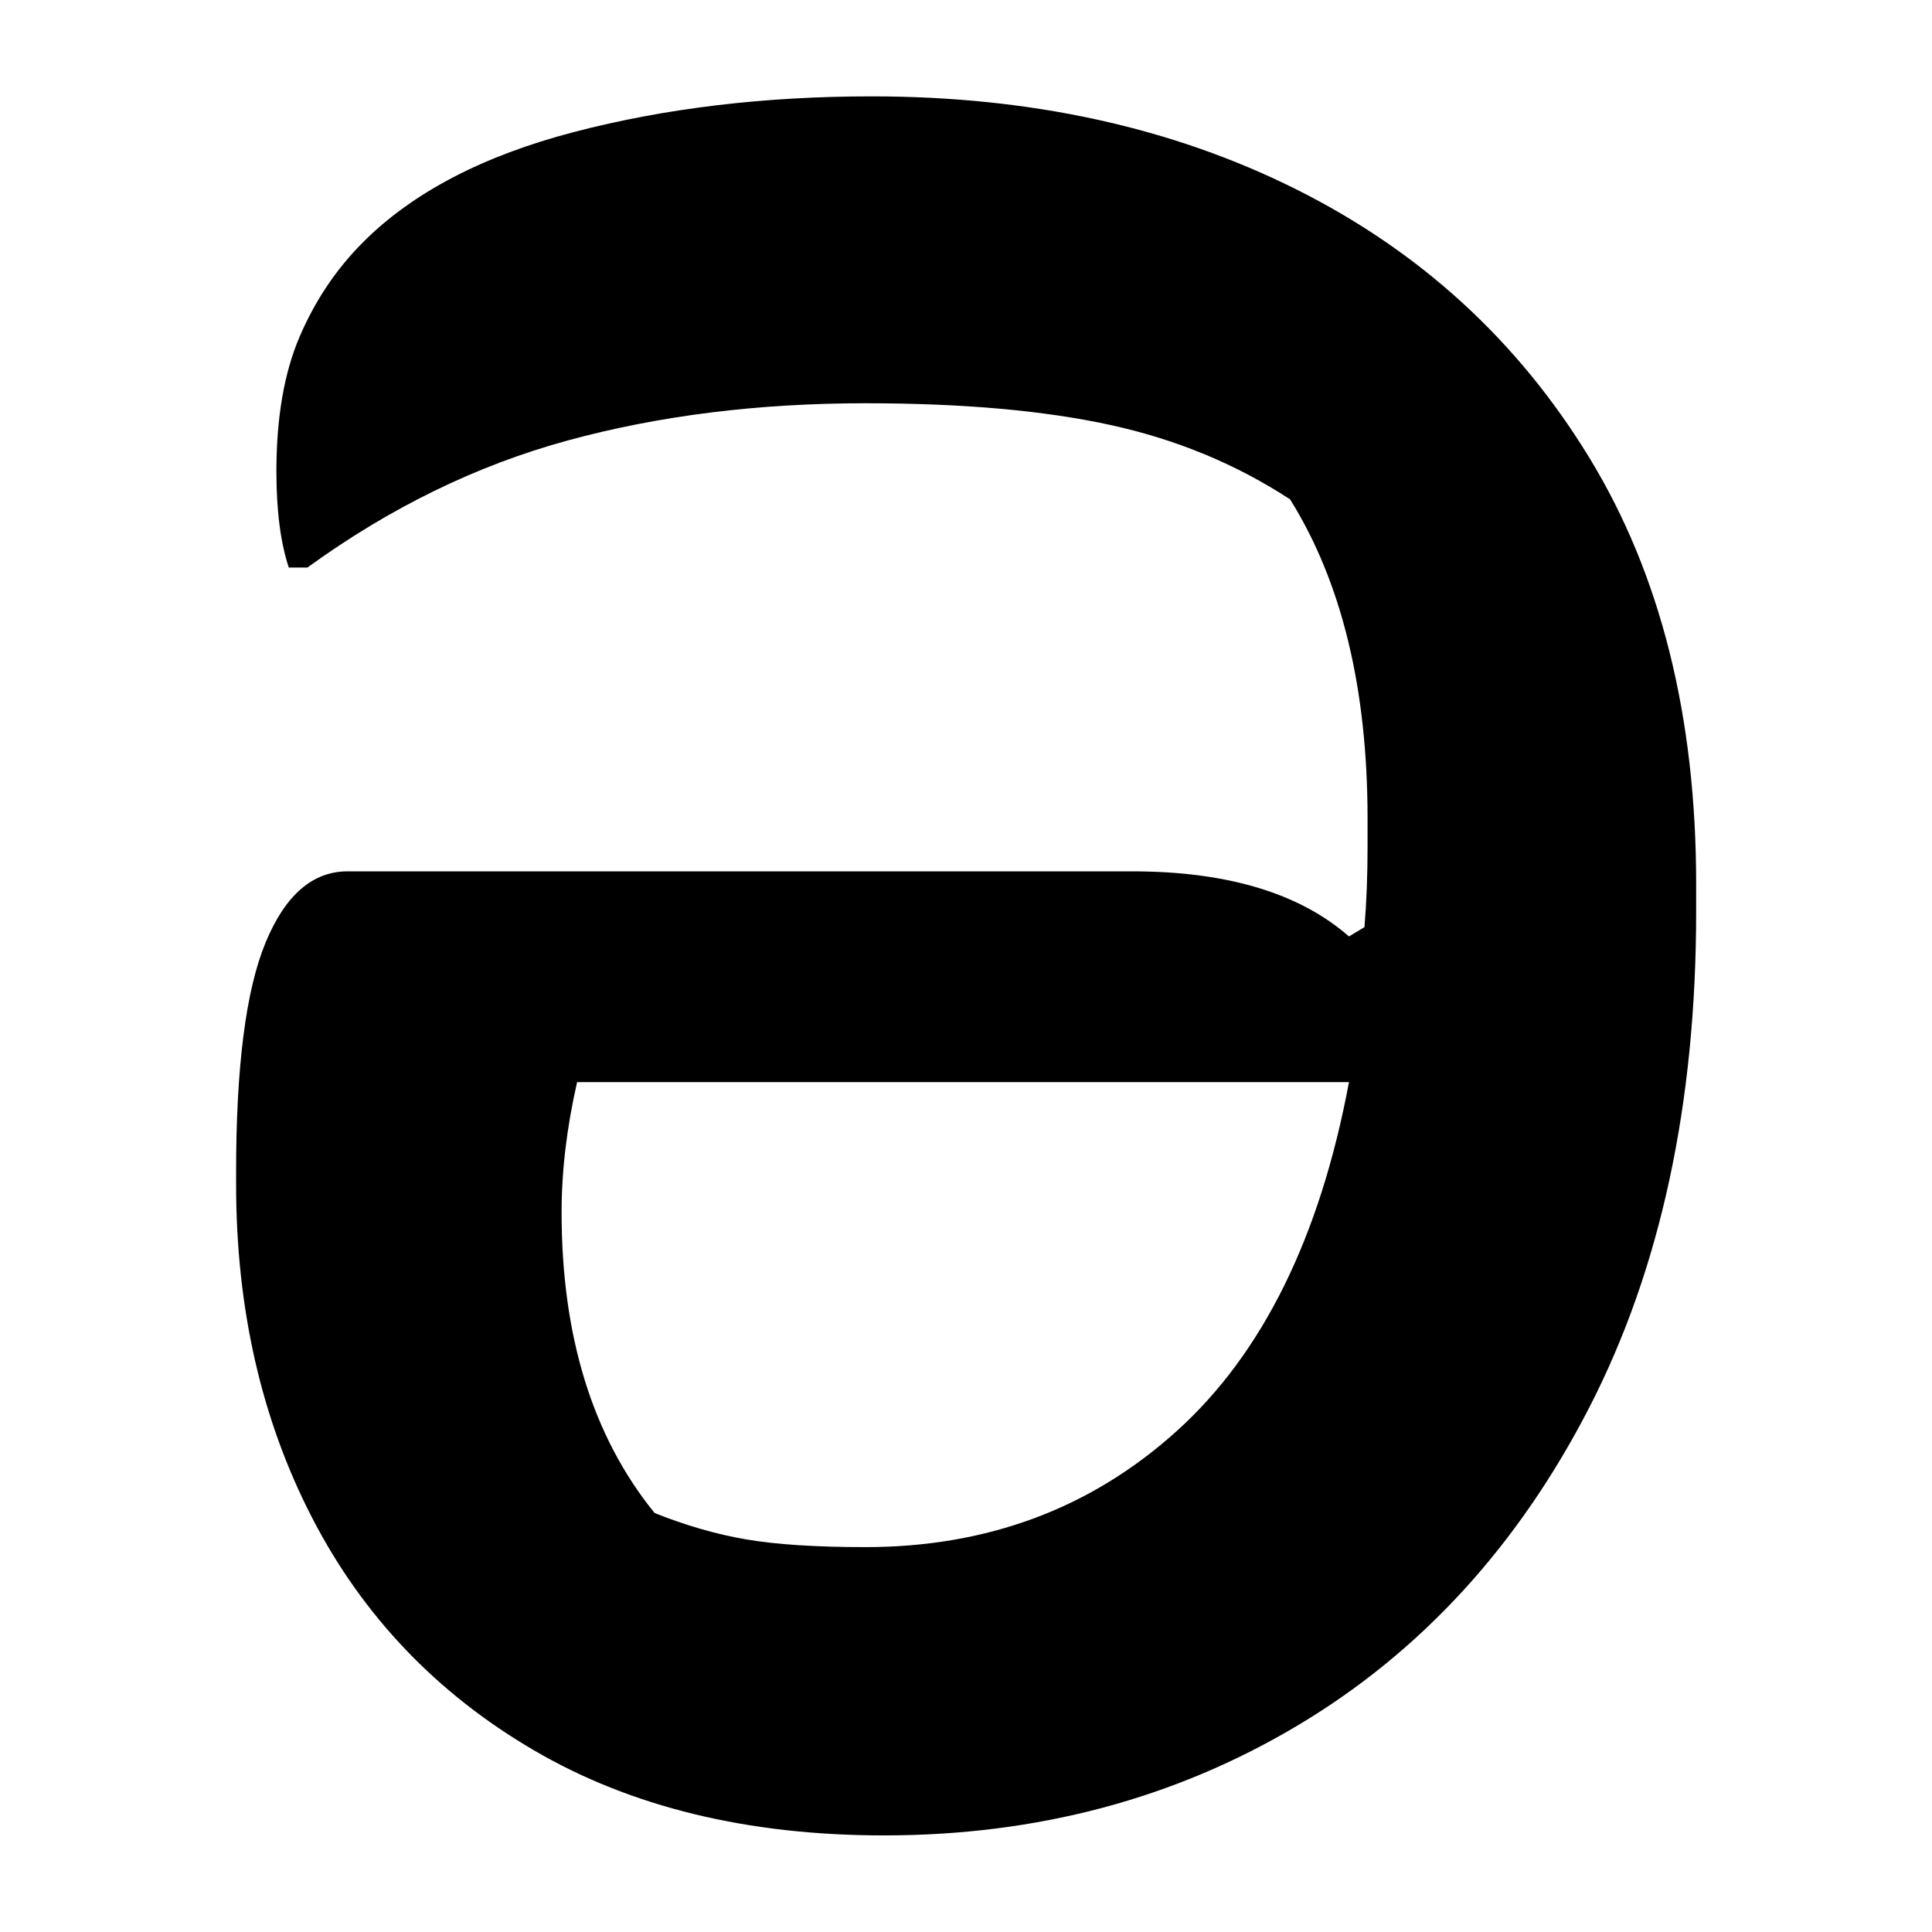 <?xml version="1.0" encoding="UTF-8"?>
<svg width="1000" height="1000" viewBox="0 0 1000 1000" version="1.1" xmlns="http://www.w3.org/2000/svg" xmlns:xlink="http://www.w3.org/1999/xlink">
 <path d="M136.5,-8 c-22.0,0,-40.83,4.58,-56.5,13.75 c-15.67,9.17,-27.58,21.67,-35.75,37.5 c-8.17,15.83,-12.25,33.75,-12.25,53.75 l0,2 c0,17.0,1.58,29.33,4.75,37 c3.17,7.67,7.58,11.5,13.25,11.5 l126.5,0 c15.33,0,27.0,-3.5,35,-10.5 l2.5,1.5 c0.33,4.0,0.5,8.33,0.5,13 l0,4.5 c0,21.0,-4.17,38.17,-12.5,51.5 c-8.67,5.67,-18.33,9.67,-29,12 c-10.67,2.33,-23.83,3.5,-39.5,3.5 c-17.33,0,-33.33,-2.0,-48,-6 c-14.67,-4.0,-28.67,-10.83,-42,-20.5 l-3,0 c-1.33,4.0,-2,9.17,-2,15.5 c0,8.67,1.25,15.92,3.75,21.75 c2.5,5.83,5.92,10.92,10.25,15.25 c8.0,8.0,19.33,13.92,34,17.75 c14.67,3.83,30.67,5.75,48,5.75 c25.67,0,48.5,-5.0,68.5,-15 c20.0,-10.0,35.75,-24.42,47.25,-43.25 c11.5,-18.83,17.25,-41.75,17.25,-68.75 l0,-4.5 c0,-31.0,-5.75,-57.67,-17.25,-80 c-11.5,-22.33,-27.17,-39.42,-47,-51.25 c-19.83,-11.83,-42.08,-17.75,-66.75,-17.75 Z M133.5,38.5 c19.67,0,36.42,6.25,50.25,18.75 c13.83,12.5,23.08,31.25,27.75,56.25 l-124.5,0 c-1.67,-7.33,-2.5,-14.33,-2.5,-21 c0,-20.0,5.0,-36.17,15,-48.5 c5.0,-2.0,9.92,-3.42,14.75,-4.25 c4.83,-0.83,11.25,-1.25,19.25,-1.25 Z M133.5,38.5" fill="rgb(0,0,0)" transform="matrix(3.209,0.0,0.0,-3.209,19.519,924.332)"/>
</svg>